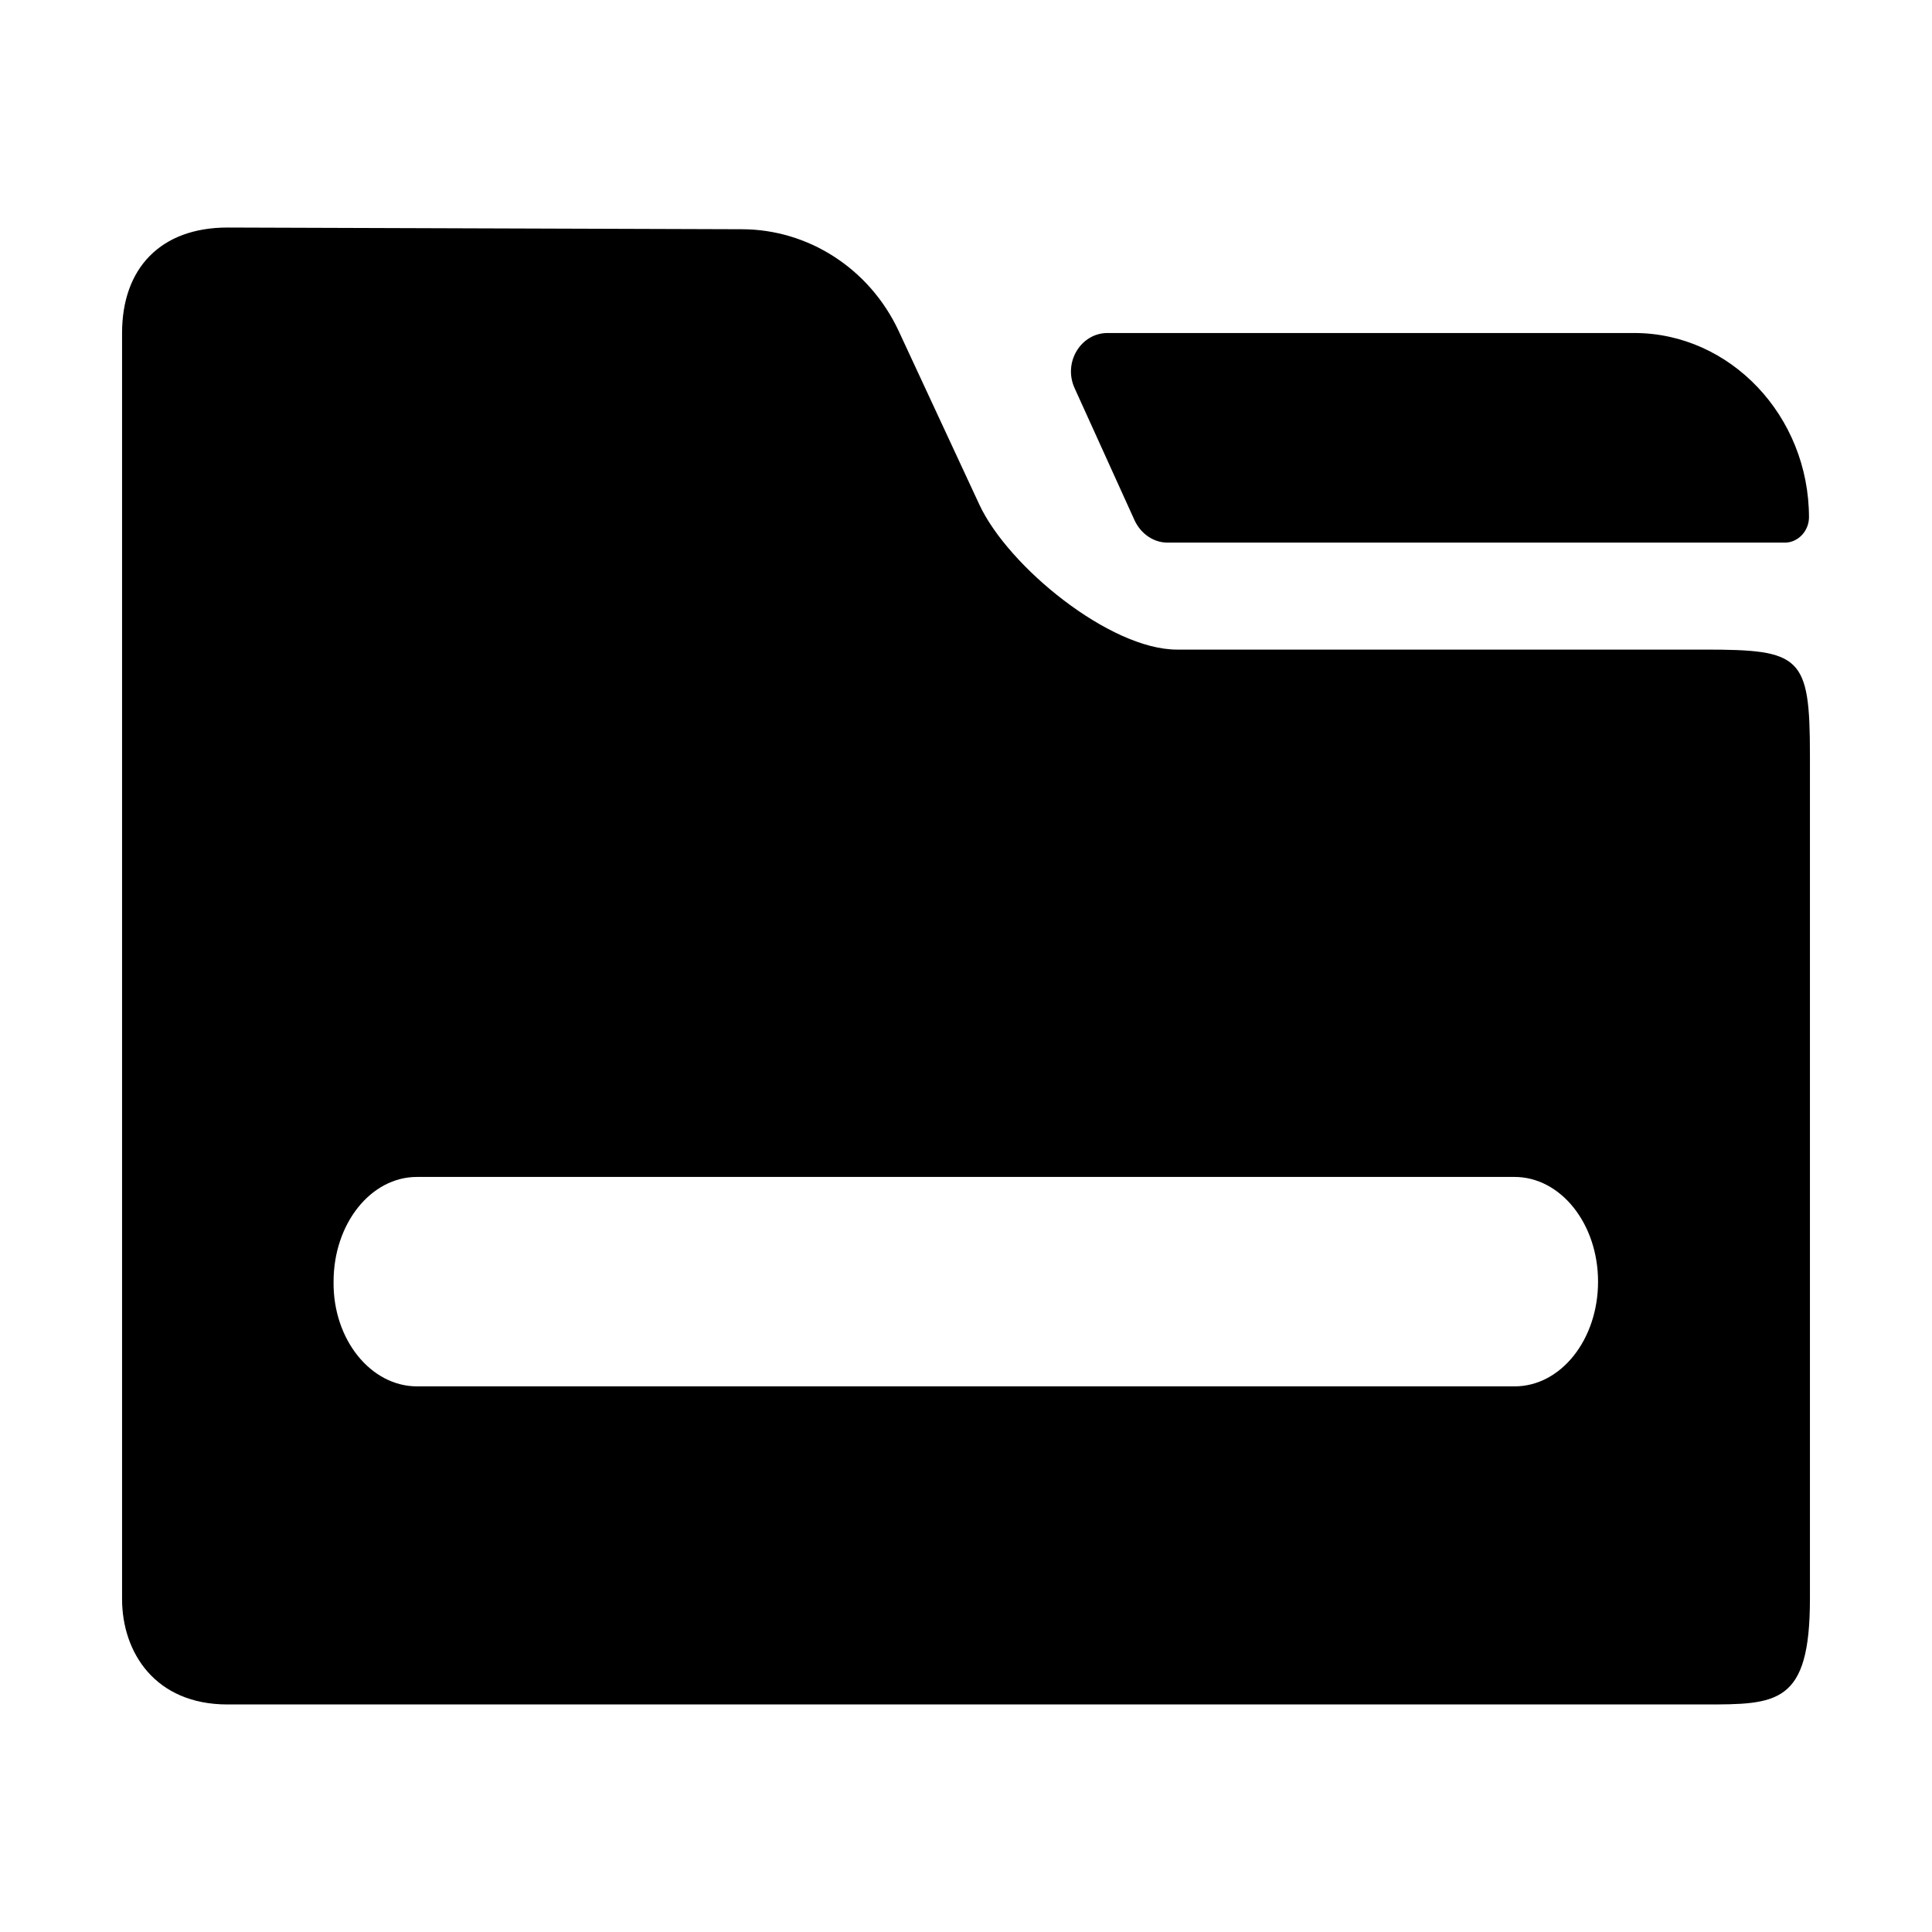 <?xml version="1.0" encoding="utf-8"?>
<!-- Generator: Adobe Illustrator 21.0.0, SVG Export Plug-In . SVG Version: 6.00 Build 0)  -->
<svg version="1.1" id="图层_1" xmlns="http://www.w3.org/2000/svg" xmlns:xlink="http://www.w3.org/1999/xlink" x="0px" y="0px"
	 viewBox="0 0 1024 1024" style="enable-background:new 0 0 1024 1024;" xml:space="preserve">
<g>
	<path d="M903.4,903.4H120.6c-38.5,0-55.9-27.7-55.9-55.9V344.3V176.5c0-34.4,20.5-55.9,55.9-55.9l272.5,0.9
		c35.3,0,67.8,20.9,83.2,53.9l42.8,92.1c15.4,33,69.3,76.8,104.7,76.8h279.6c51.1,0,55.9,3.4,55.9,55.9v447.3
		C959.3,903.4,941.8,903.4,903.4,903.4z M802.7,623.8H221c-24.5,0-44.2,24.8-44.2,55.5c-0.4,30.7,19.8,55.5,44.2,55.5h581.8
		c24.5,0,44.2-24.8,44.2-55.5C847,648.6,827.2,623.8,802.7,623.8z M946.5,287.6H618.8c-7.4,0-14.1-4.7-17.4-11.7l-31.8-70.1
		c-6.3-13.7,3.3-29.3,17.4-29.3h279.2c50.7,0,92.6,43.8,92.6,97.8C958.7,281.4,953.2,287.3,946.5,287.6z"/>
</g>
</svg>
